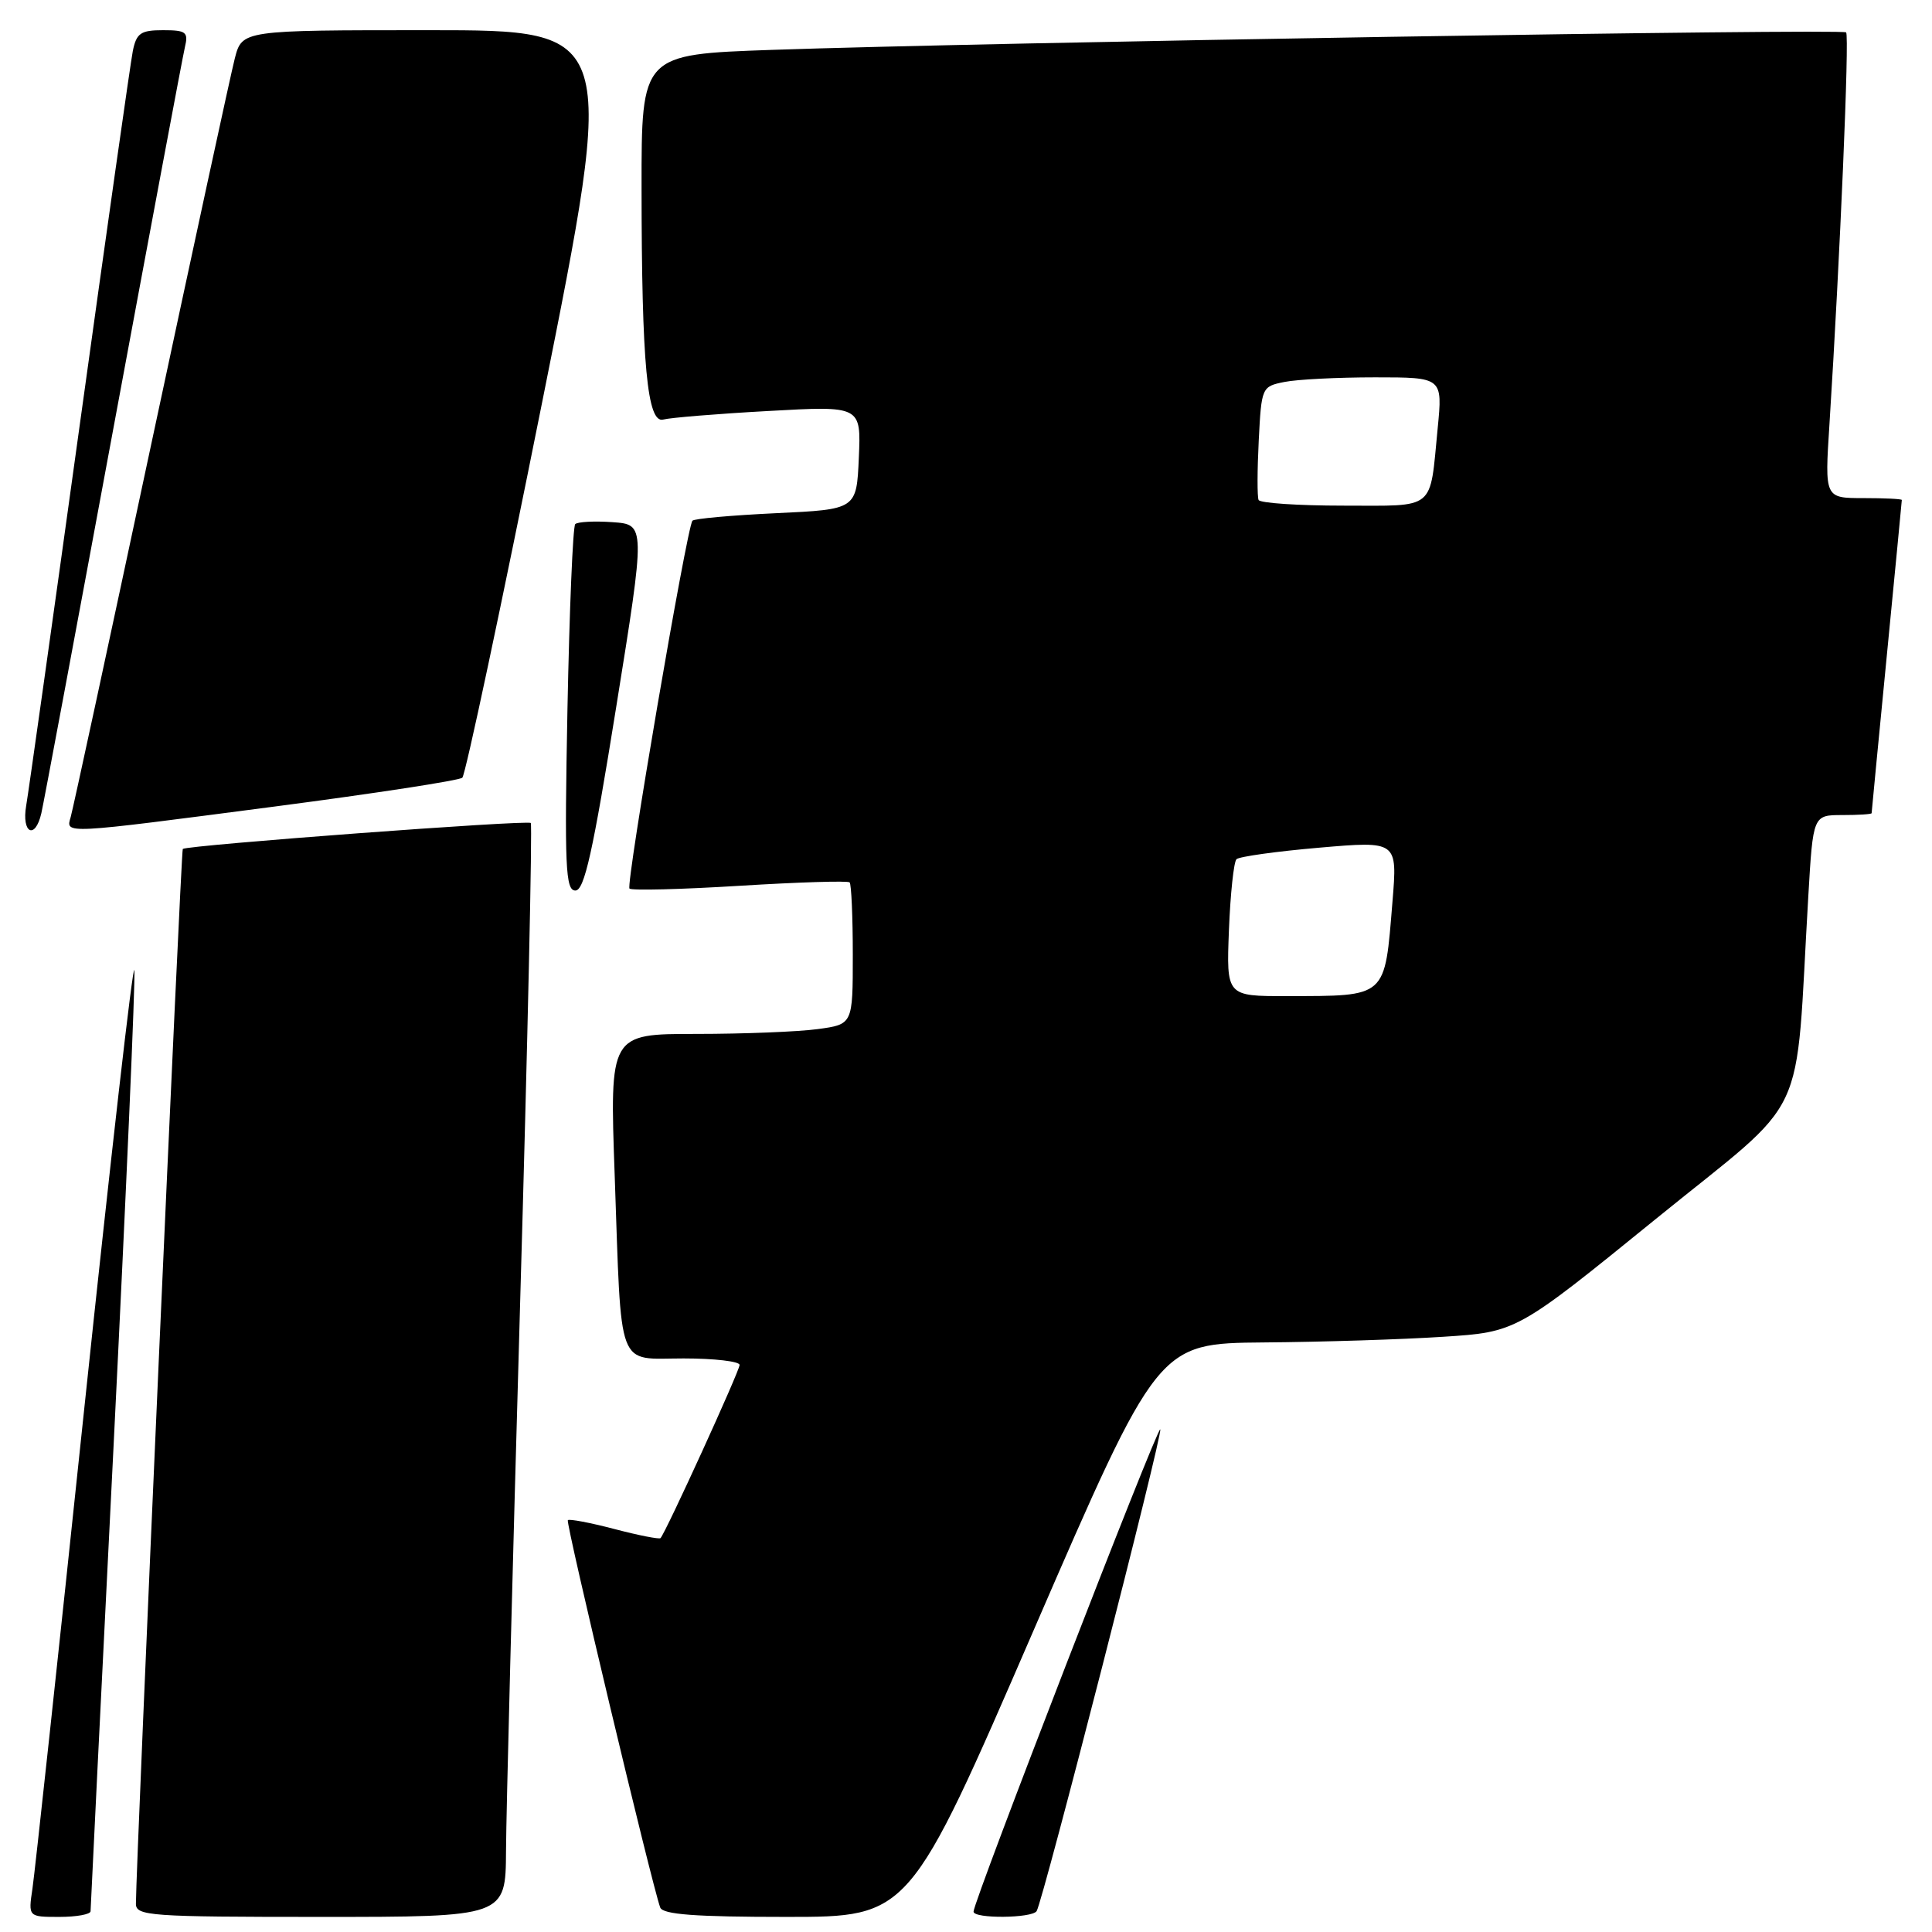 <?xml version="1.0" encoding="UTF-8" standalone="no"?>
<!DOCTYPE svg PUBLIC "-//W3C//DTD SVG 1.1//EN" "http://www.w3.org/Graphics/SVG/1.1/DTD/svg11.dtd" >
<svg xmlns="http://www.w3.org/2000/svg" xmlns:xlink="http://www.w3.org/1999/xlink" version="1.1" viewBox="0 0 256 256">
 <g >
 <path fill="currentColor"
d=" M 12.00 253.25 C 12.00 252.84 13.37 225.09 15.05 191.57 C 16.72 158.06 17.96 129.71 17.80 128.57 C 17.63 127.43 14.66 153.50 11.18 186.50 C 7.71 219.50 4.61 248.19 4.30 250.25 C 3.74 254.00 3.74 254.00 7.87 254.00 C 10.14 254.00 12.00 253.66 12.00 253.25 Z  M 67.05 245.25 C 67.07 240.44 67.91 207.93 68.91 173.00 C 69.92 138.07 70.55 109.30 70.33 109.05 C 69.95 108.62 24.81 111.99 24.22 112.49 C 23.98 112.69 18.03 246.72 18.01 252.25 C 18.00 253.87 19.83 254.00 42.50 254.00 C 67.00 254.00 67.00 254.00 67.05 245.25 Z  M 136.97 216.00 C 153.44 178.00 153.44 178.00 167.47 177.88 C 175.19 177.82 185.88 177.48 191.23 177.13 C 200.96 176.50 200.96 176.50 219.39 161.53 C 240.07 144.73 237.79 149.56 239.61 118.75 C 240.24 108.00 240.24 108.00 244.12 108.00 C 246.25 108.00 248.00 107.89 248.00 107.75 C 248.00 107.61 248.90 98.28 250.00 87.00 C 251.10 75.72 252.00 66.39 252.00 66.25 C 252.00 66.11 249.70 66.00 246.89 66.00 C 241.78 66.00 241.78 66.00 242.41 56.25 C 243.82 34.04 245.07 4.74 244.62 4.29 C 244.10 3.77 130.64 5.62 102.25 6.61 C 85.00 7.21 85.00 7.21 85.01 24.86 C 85.02 48.25 85.76 56.19 87.90 55.59 C 88.78 55.35 95.03 54.83 101.80 54.46 C 114.10 53.77 114.10 53.77 113.80 60.64 C 113.50 67.50 113.50 67.50 102.83 68.00 C 96.96 68.28 91.97 68.72 91.75 69.00 C 91.00 69.93 82.90 117.23 83.41 117.74 C 83.68 118.02 90.27 117.85 98.04 117.37 C 105.81 116.89 112.35 116.69 112.58 116.92 C 112.81 117.15 113.00 121.47 113.00 126.53 C 113.00 135.73 113.00 135.73 108.36 136.36 C 105.81 136.71 98.56 137.00 92.25 137.00 C 80.78 137.00 80.78 137.00 81.45 155.75 C 82.38 182.04 81.61 180.00 90.58 180.00 C 94.66 180.00 98.00 180.39 98.00 180.86 C 98.00 181.65 88.20 203.11 87.52 203.81 C 87.35 203.98 84.60 203.44 81.40 202.60 C 78.20 201.76 75.43 201.24 75.24 201.43 C 74.92 201.74 86.37 249.72 87.48 252.75 C 87.82 253.68 92.11 254.00 104.22 254.00 C 120.51 254.00 120.51 254.00 136.97 216.00 Z  M 137.36 253.23 C 138.22 251.83 154.14 189.81 153.74 189.40 C 153.35 189.02 129.00 251.91 129.00 253.30 C 129.00 254.26 136.76 254.19 137.36 253.23 Z  M 81.64 93.75 C 85.54 69.50 85.54 69.50 81.16 69.19 C 78.75 69.02 76.53 69.14 76.22 69.45 C 75.91 69.76 75.45 80.81 75.19 94.01 C 74.79 114.90 74.93 118.00 76.24 118.00 C 77.43 118.00 78.56 112.94 81.64 93.75 Z  M 5.48 107.75 C 5.77 106.51 10.04 83.67 14.98 57.00 C 19.93 30.33 24.21 7.49 24.50 6.25 C 24.98 4.25 24.66 4.00 21.60 4.00 C 18.65 4.00 18.08 4.39 17.60 6.75 C 17.30 8.26 14.12 30.65 10.54 56.50 C 6.96 82.35 3.78 104.96 3.47 106.75 C 2.84 110.42 4.66 111.33 5.48 107.75 Z  M 36.47 106.86 C 49.69 105.13 60.84 103.42 61.26 103.05 C 61.67 102.69 66.44 80.25 71.86 53.19 C 81.71 4.00 81.71 4.00 56.89 4.00 C 32.08 4.00 32.08 4.00 31.11 7.75 C 30.58 9.81 25.59 32.88 20.01 59.00 C 14.44 85.12 9.65 107.29 9.37 108.25 C 8.71 110.54 8.08 110.57 36.47 106.86 Z  M 162.84 123.25 C 163.03 118.44 163.48 114.21 163.84 113.85 C 164.20 113.50 169.15 112.81 174.83 112.32 C 185.17 111.43 185.17 111.43 184.51 119.47 C 183.46 132.33 183.87 131.96 170.50 131.99 C 162.50 132.00 162.50 132.00 162.84 123.25 Z  M 166.77 66.25 C 166.58 65.84 166.59 62.29 166.79 58.36 C 167.15 51.31 167.19 51.21 170.20 50.61 C 171.88 50.27 177.28 50.00 182.20 50.00 C 191.16 50.00 191.16 50.00 190.50 56.75 C 189.42 67.79 190.38 67.00 177.99 67.00 C 172.01 67.00 166.96 66.66 166.77 66.25 Z "/>
</g>
</svg>